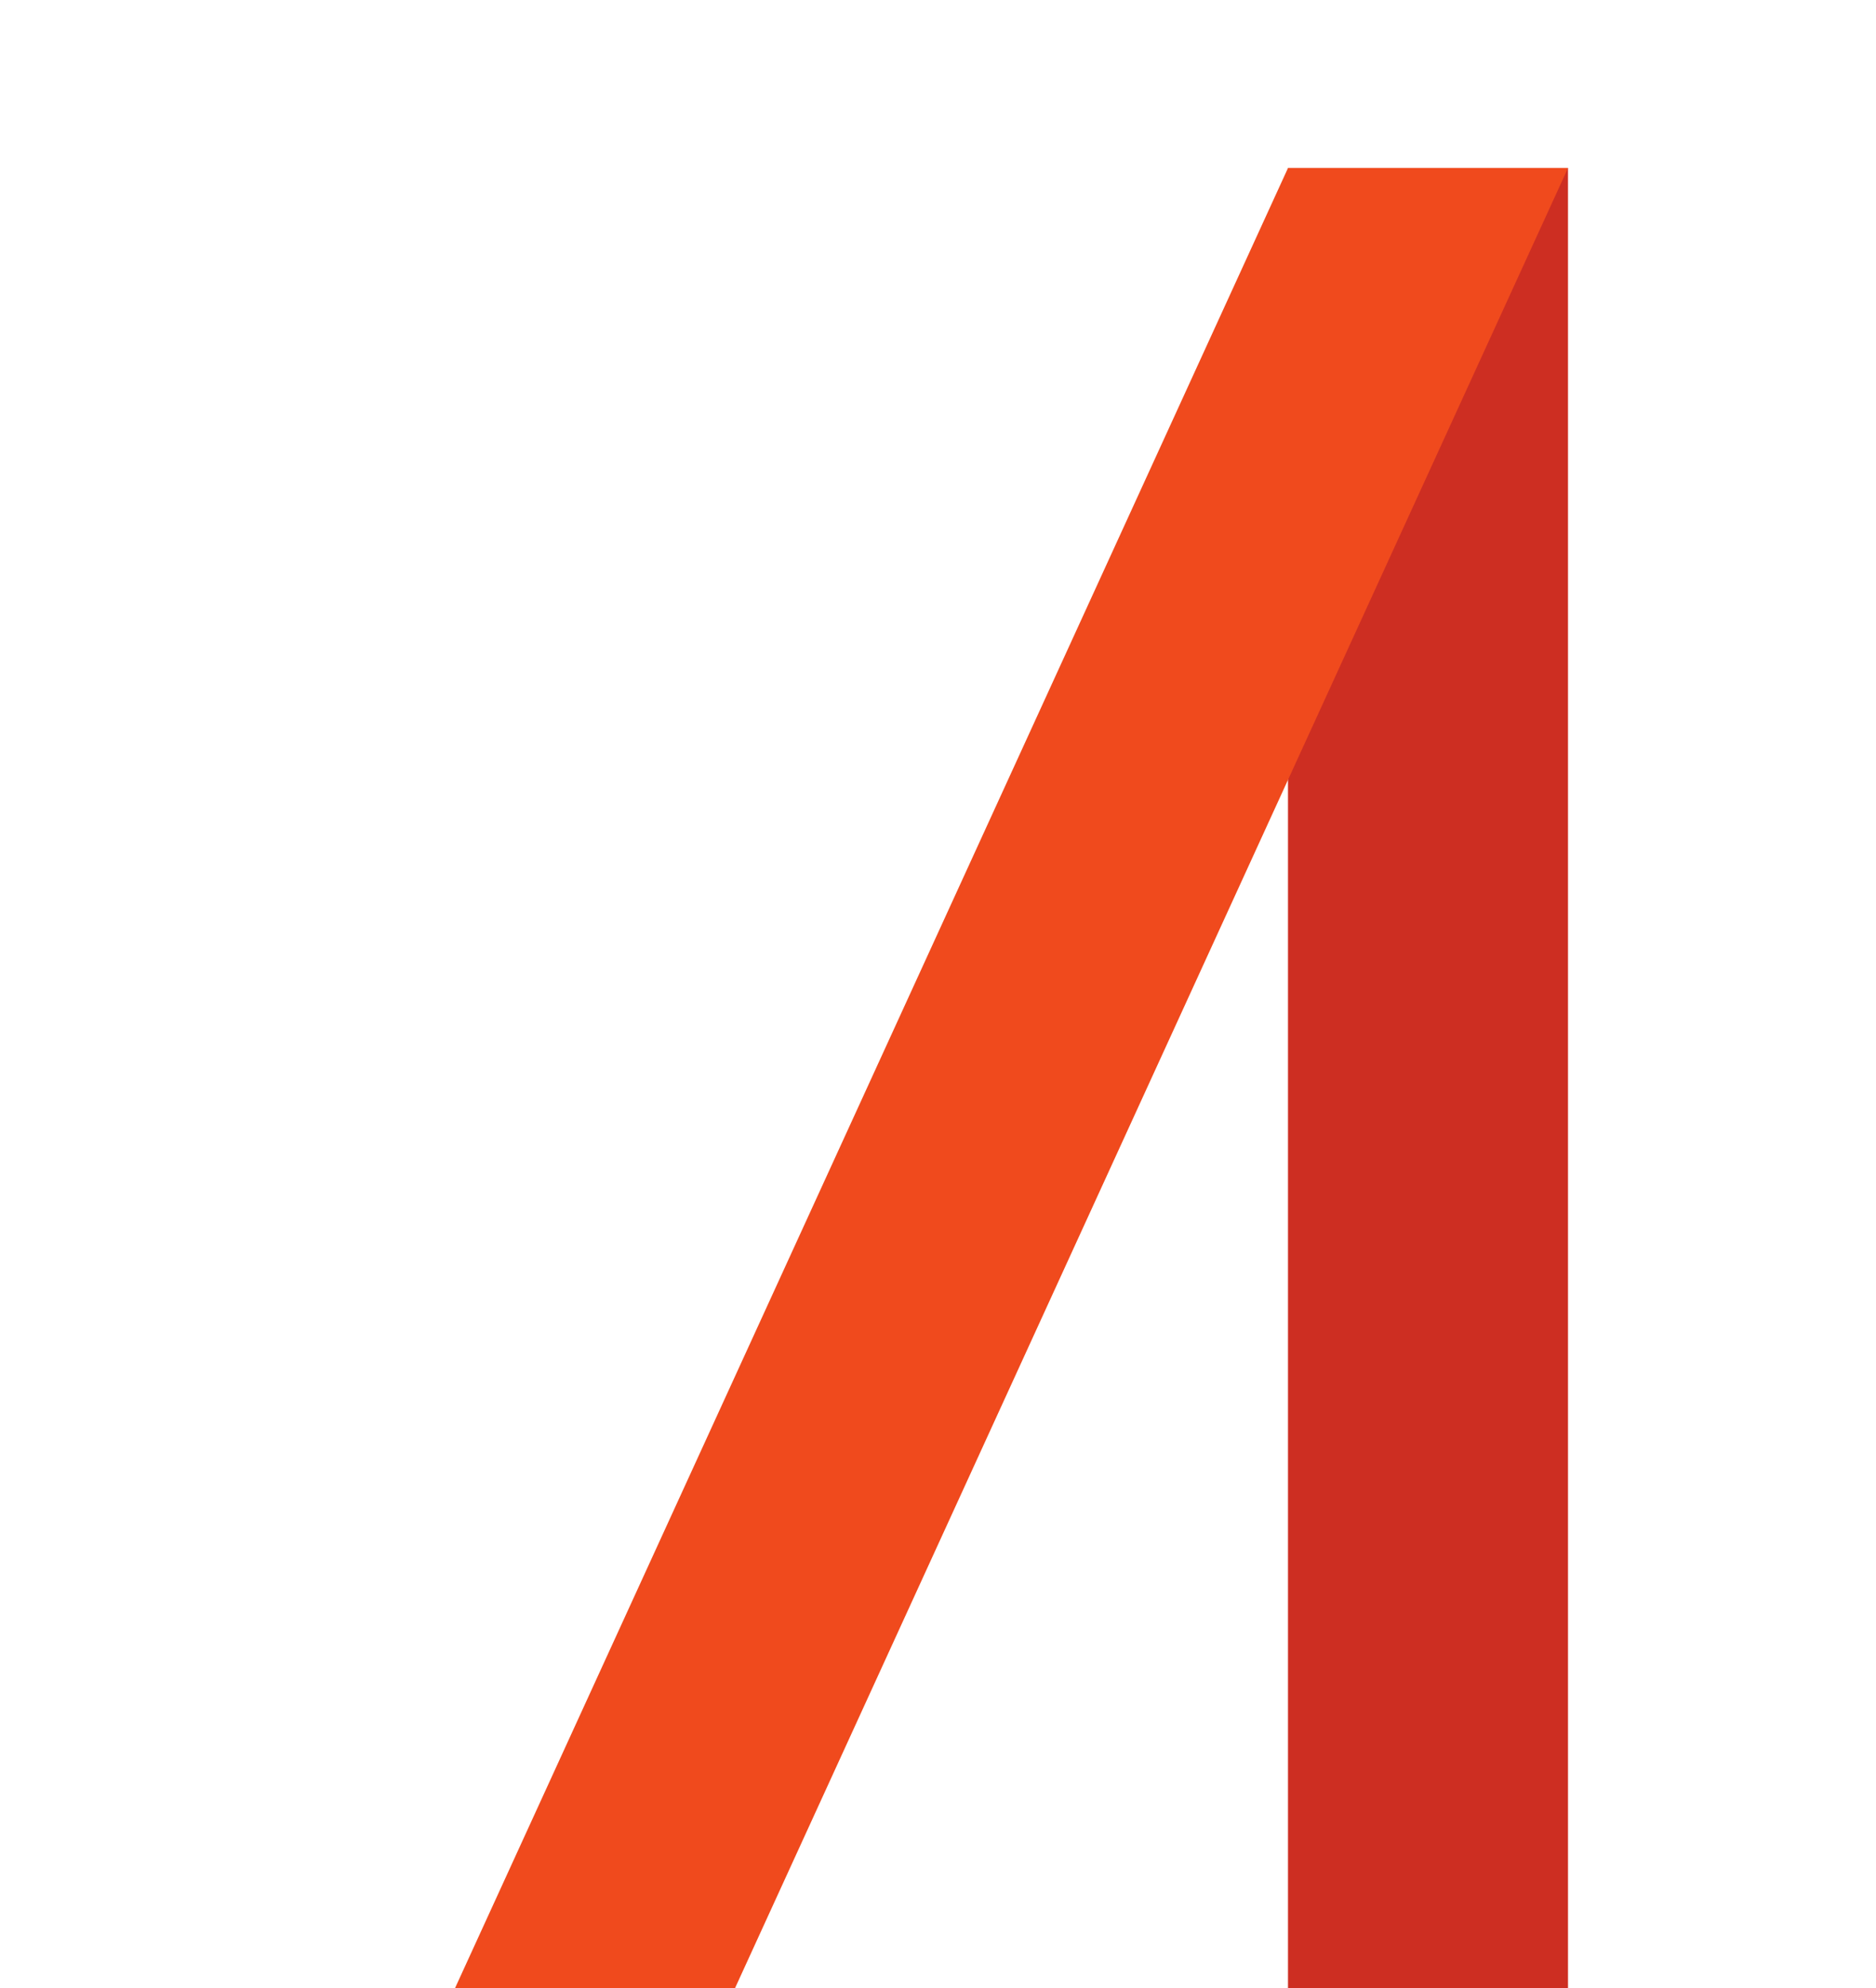 <?xml version="1.0" encoding="UTF-8" standalone="no"?>
<svg width="67px" height="71px" viewBox="0 0 67 71" version="1.1" xmlns="http://www.w3.org/2000/svg" xmlns:xlink="http://www.w3.org/1999/xlink">
    <!-- Generator: Sketch 48.2 (47327) - http://www.bohemiancoding.com/sketch -->
    <title>background-a</title>
    <desc>Created with Sketch.</desc>
    <defs></defs>
    <g id="Symbols" stroke="none" stroke-width="1" fill="none" fill-rule="evenodd">
        <g id="background-a" fill-rule="nonzero">
            <g id="A" transform="translate(16, 6)">
                <polygon id="Rectangle" fill="#CD2E22" points="30 0 40 0 40 65 30 65"></polygon>
                <polygon id="Path" fill="#F04A1D" points="30 0 40 0 10.25 65 0.25 65"></polygon>
            </g>
        </g>
    </g>
</svg>